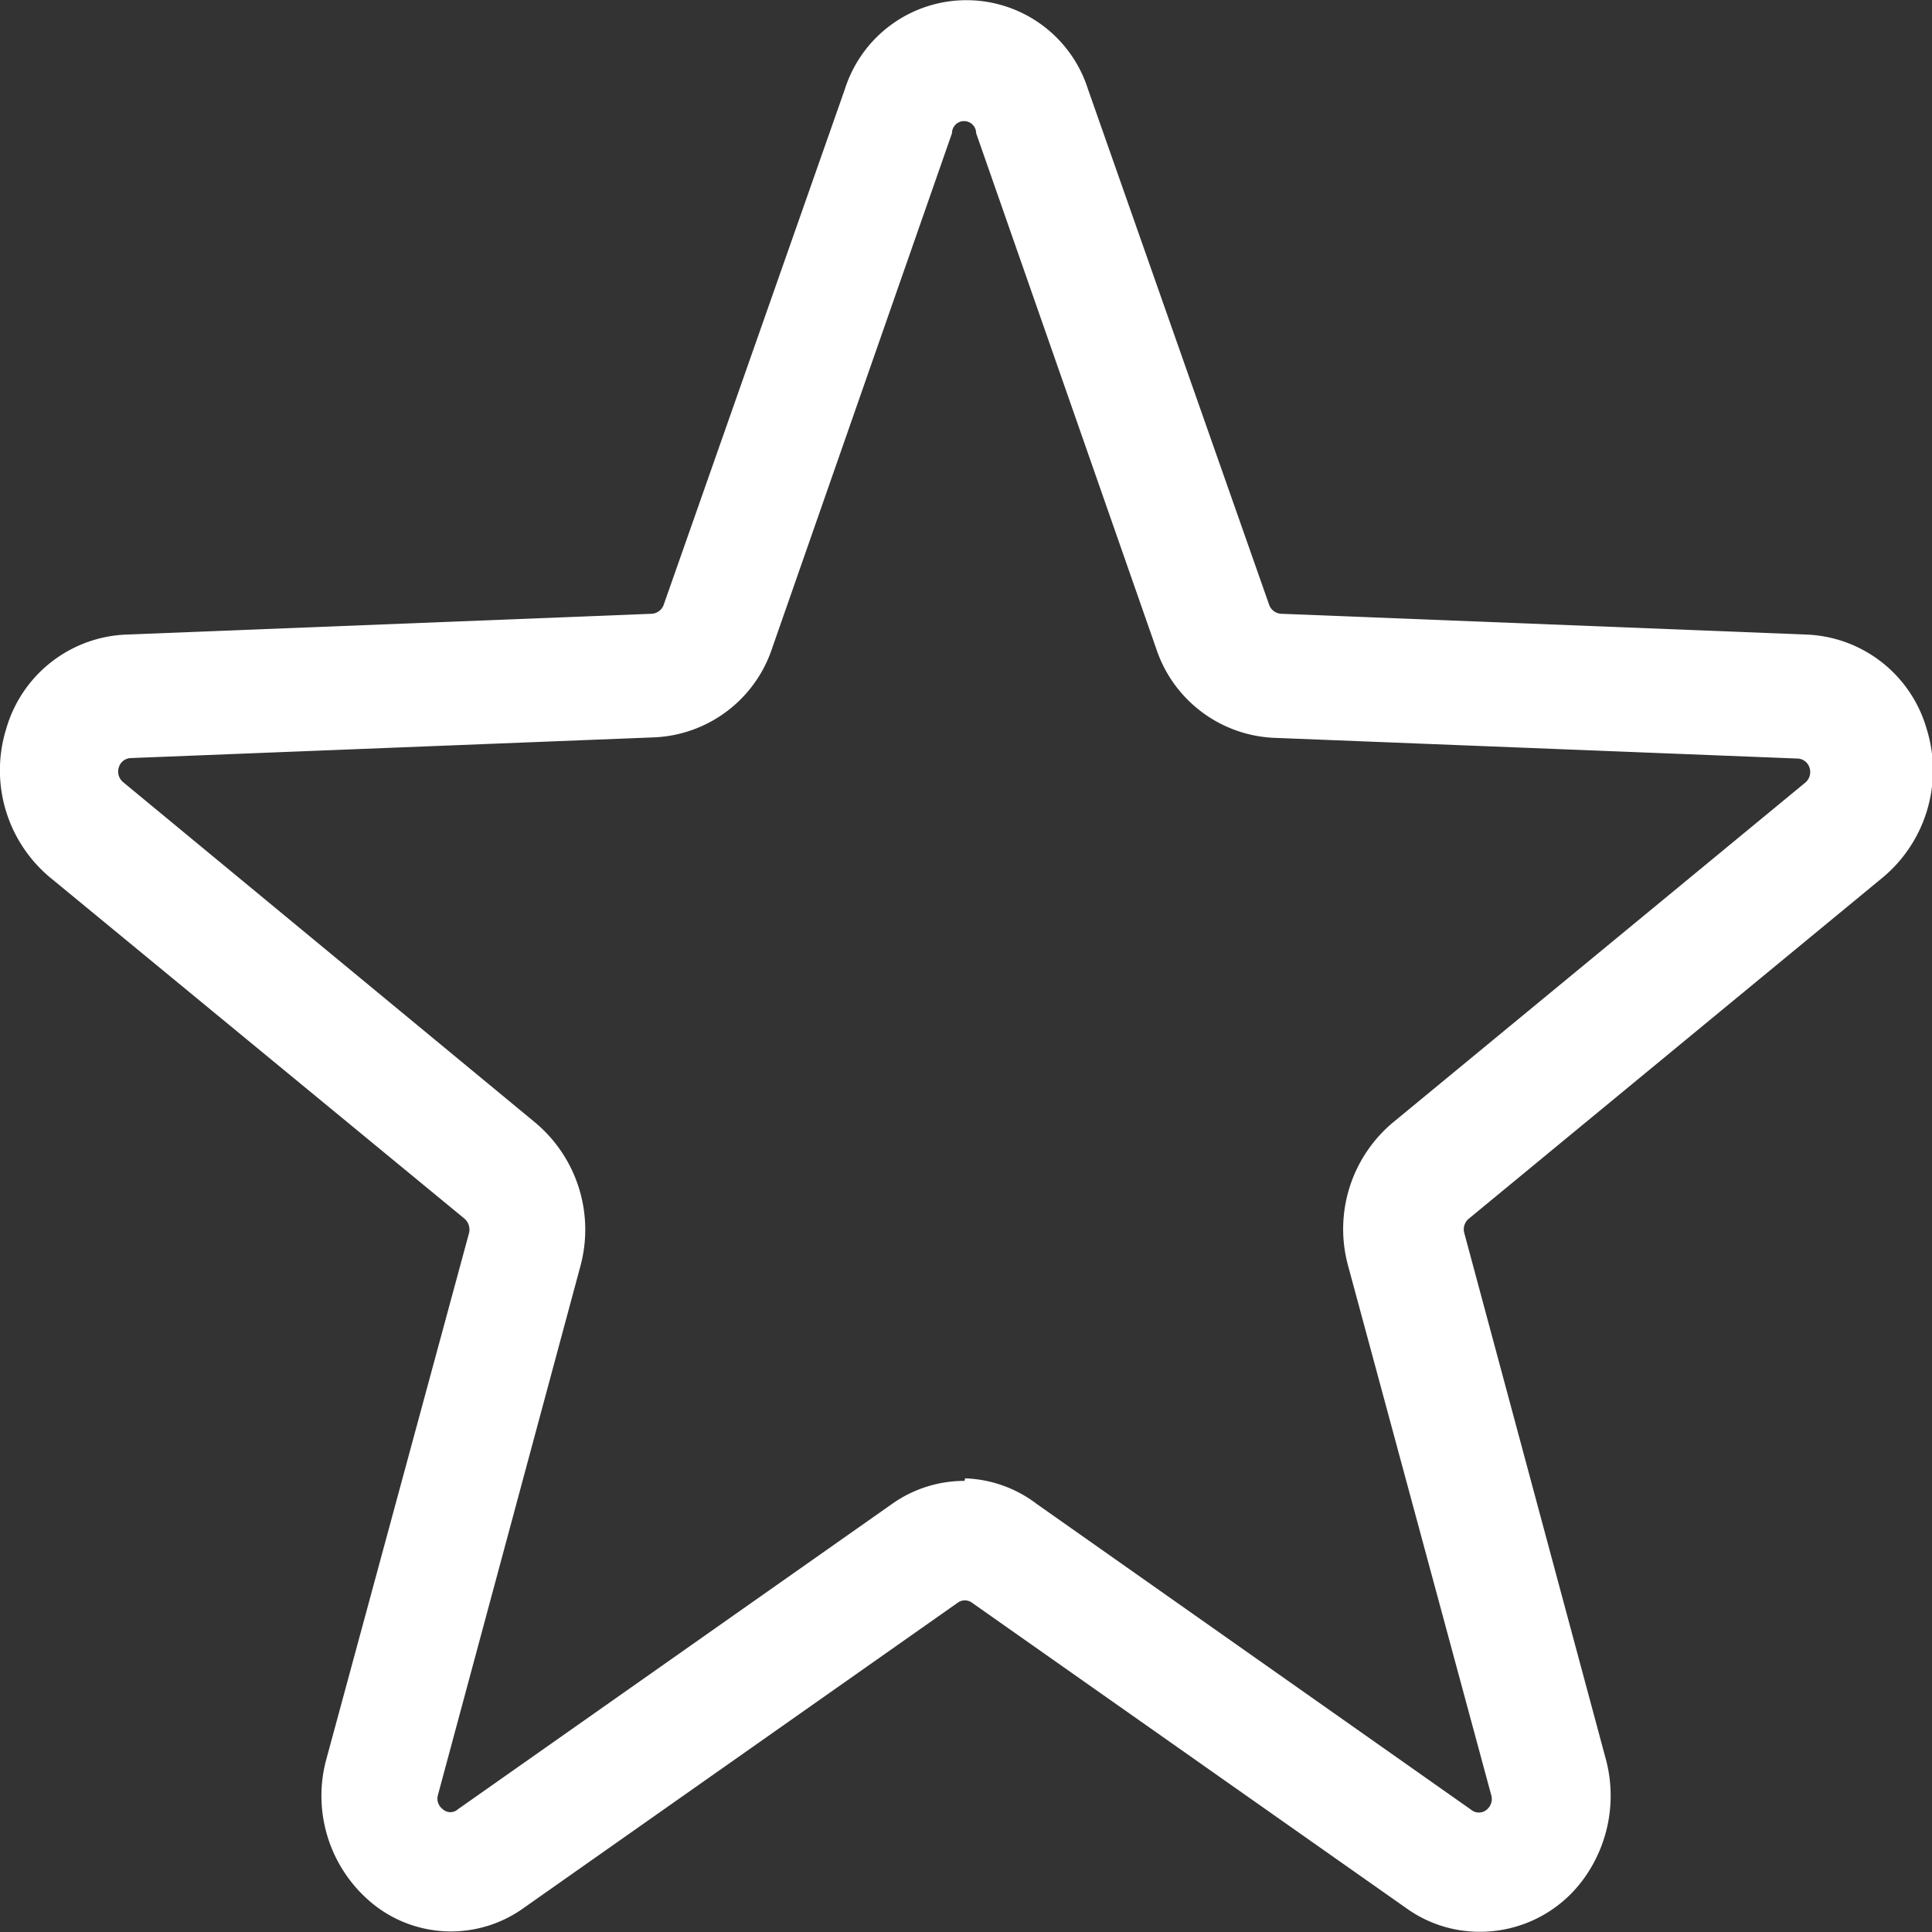 <svg id="favorite" xmlns="http://www.w3.org/2000/svg" width="16" height="16" viewBox="0 0 16 16">
  <rect x="0" y="0" width="16" height="16" fill="#333333" stroke="none"/>
  <path id="favorite-2" data-name="favorite" d="M14.067,18.4a1.037,1.037,0,0,1-.6-.192l-3.6-2.532a.1.1,0,0,0-.121,0l-3.6,2.532a1.031,1.031,0,0,1-1.218-.02,1.153,1.153,0,0,1-.414-1.2L5.7,12.615a.12.12,0,0,0-.039-.122L2.248,9.683a1.156,1.156,0,0,1-.38-1.247,1.079,1.079,0,0,1,1-.779l4.345-.172a.112.112,0,0,0,.1-.076l1.5-4.269a1.056,1.056,0,0,1,2.013,0l1.5,4.269a.112.112,0,0,0,.1.076l4.345.172a1.079,1.079,0,0,1,1,.779,1.156,1.156,0,0,1-.38,1.247l-3.409,2.81a.114.114,0,0,0-.039.122L15.12,16.99a1.172,1.172,0,0,1-.194.979A1.059,1.059,0,0,1,14.067,18.4ZM9.809,14.645a1.035,1.035,0,0,1,.594.213L14,17.39a.1.1,0,0,0,.127,0,.115.115,0,0,0,.037-.128l-1.183-4.375a1.151,1.151,0,0,1,.372-1.19l3.409-2.81a.114.114,0,0,0,.04-.126.107.107,0,0,0-.1-.077l-4.345-.172a1.078,1.078,0,0,1-.966-.739L9.9,3.505a.1.1,0,0,0-.2,0L8.211,7.769a1.078,1.078,0,0,1-.966.739L2.9,8.68a.107.107,0,0,0-.1.077.114.114,0,0,0,.04.126L6.25,11.7a1.156,1.156,0,0,1,.372,1.19L5.444,17.263a.109.109,0,0,0,.039.122.093.093,0,0,0,.126,0l3.6-2.532a1.037,1.037,0,0,1,.594-.187Z" transform="translate(-1.816 -2.402)" fill="#fff"/>
</svg>
